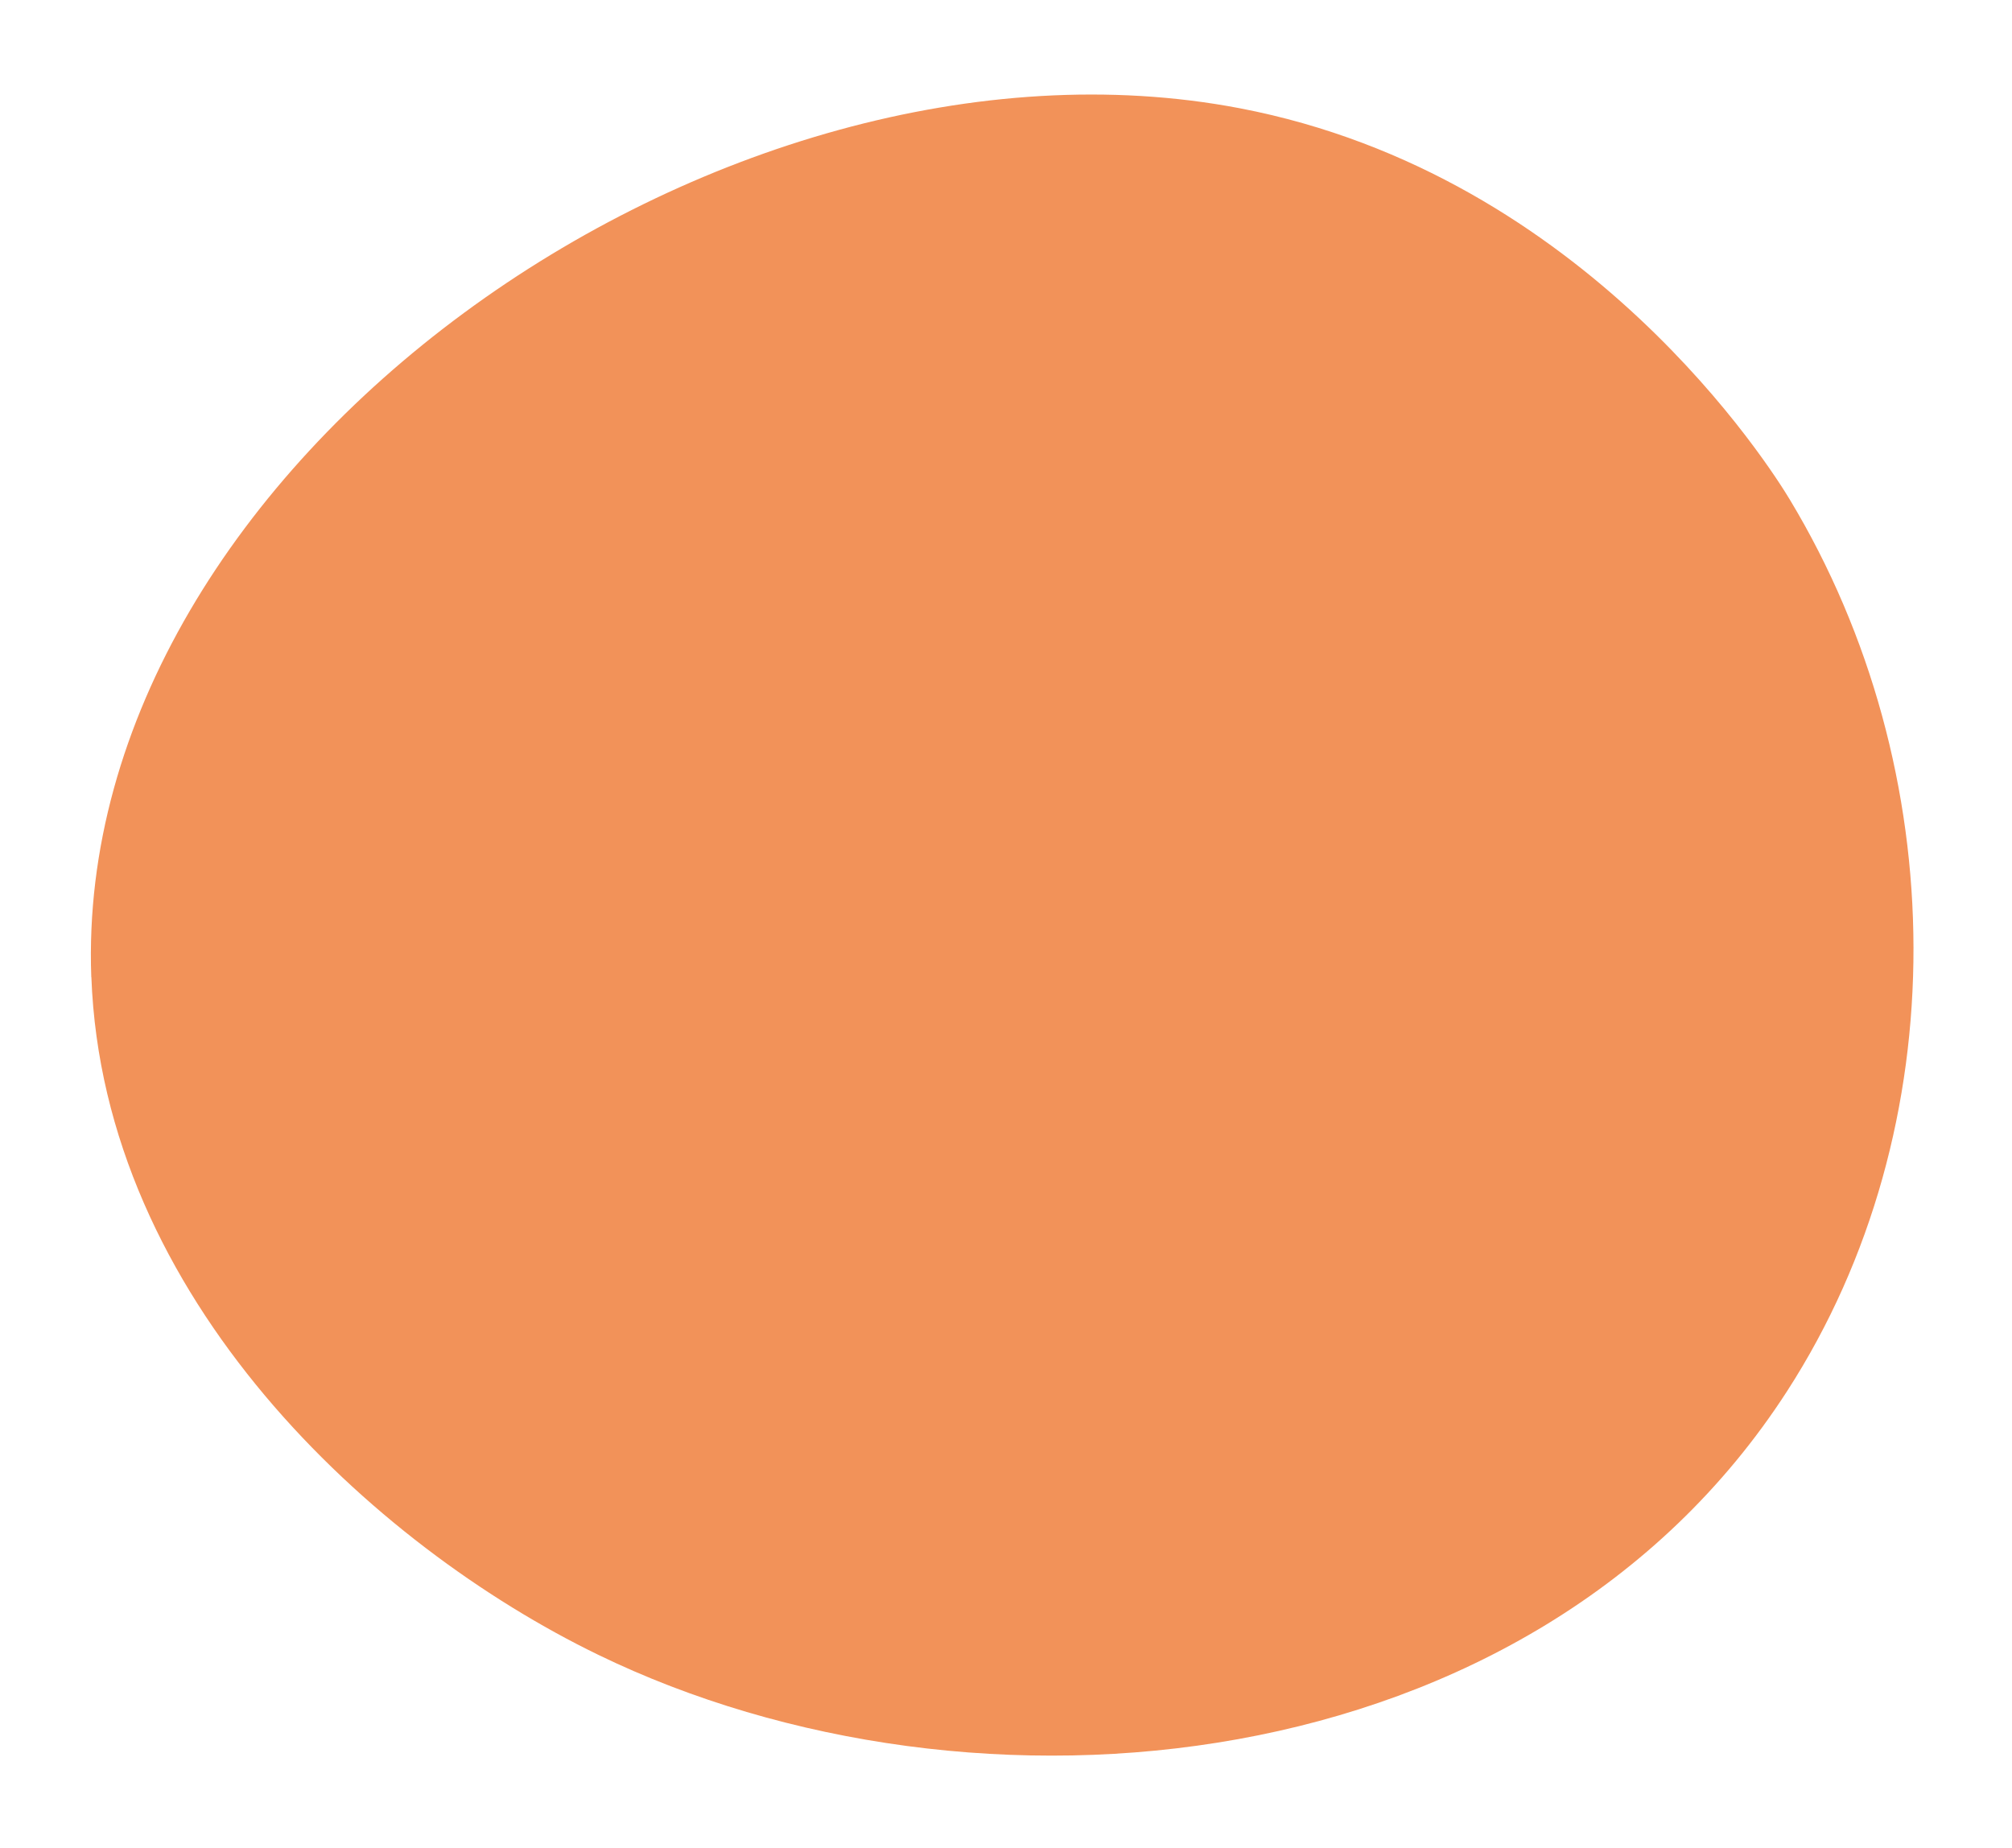 <svg width="245" height="225" viewBox="0 0 245 225" fill="none" xmlns="http://www.w3.org/2000/svg">
<g filter="url(#filter0_d_113_3091)">
<path d="M7.127 114.971C8.569 154.047 41.381 184.16 68.847 197.484C114.576 219.685 182.616 213.374 213.607 165.394C234.397 133.214 233.764 89.698 213.942 56.826C211.79 53.252 189.347 17.29 146.967 9.181C83.762 -2.909 4.808 52.502 7.116 114.969L7.127 114.971Z" fill="#F29259"/>
</g>
<defs>
<filter id="filter0_d_113_3091" x="0.066" y="0.511" width="243.938" height="224.251" filterUnits="userSpaceOnUse" color-interpolation-filters="sRGB">
<feFlood flood-opacity="0" result="BackgroundImageFix"/>
<feColorMatrix in="SourceAlpha" type="matrix" values="0 0 0 0 0 0 0 0 0 0 0 0 0 0 0 0 0 0 127 0" result="hardAlpha"/>
<feOffset dx="4" dy="4"/>
<feGaussianBlur stdDeviation="5.5"/>
<feComposite in2="hardAlpha" operator="out"/>
<feColorMatrix type="matrix" values="0 0 0 0 0.842 0 0 0 0 0.523 0 0 0 0 0.333 0 0 0 1 0"/>
<feBlend mode="normal" in2="BackgroundImageFix" result="effect1_dropShadow_113_3091"/>
<feBlend mode="normal" in="SourceGraphic" in2="effect1_dropShadow_113_3091" result="shape"/>
</filter>
</defs>
</svg>
